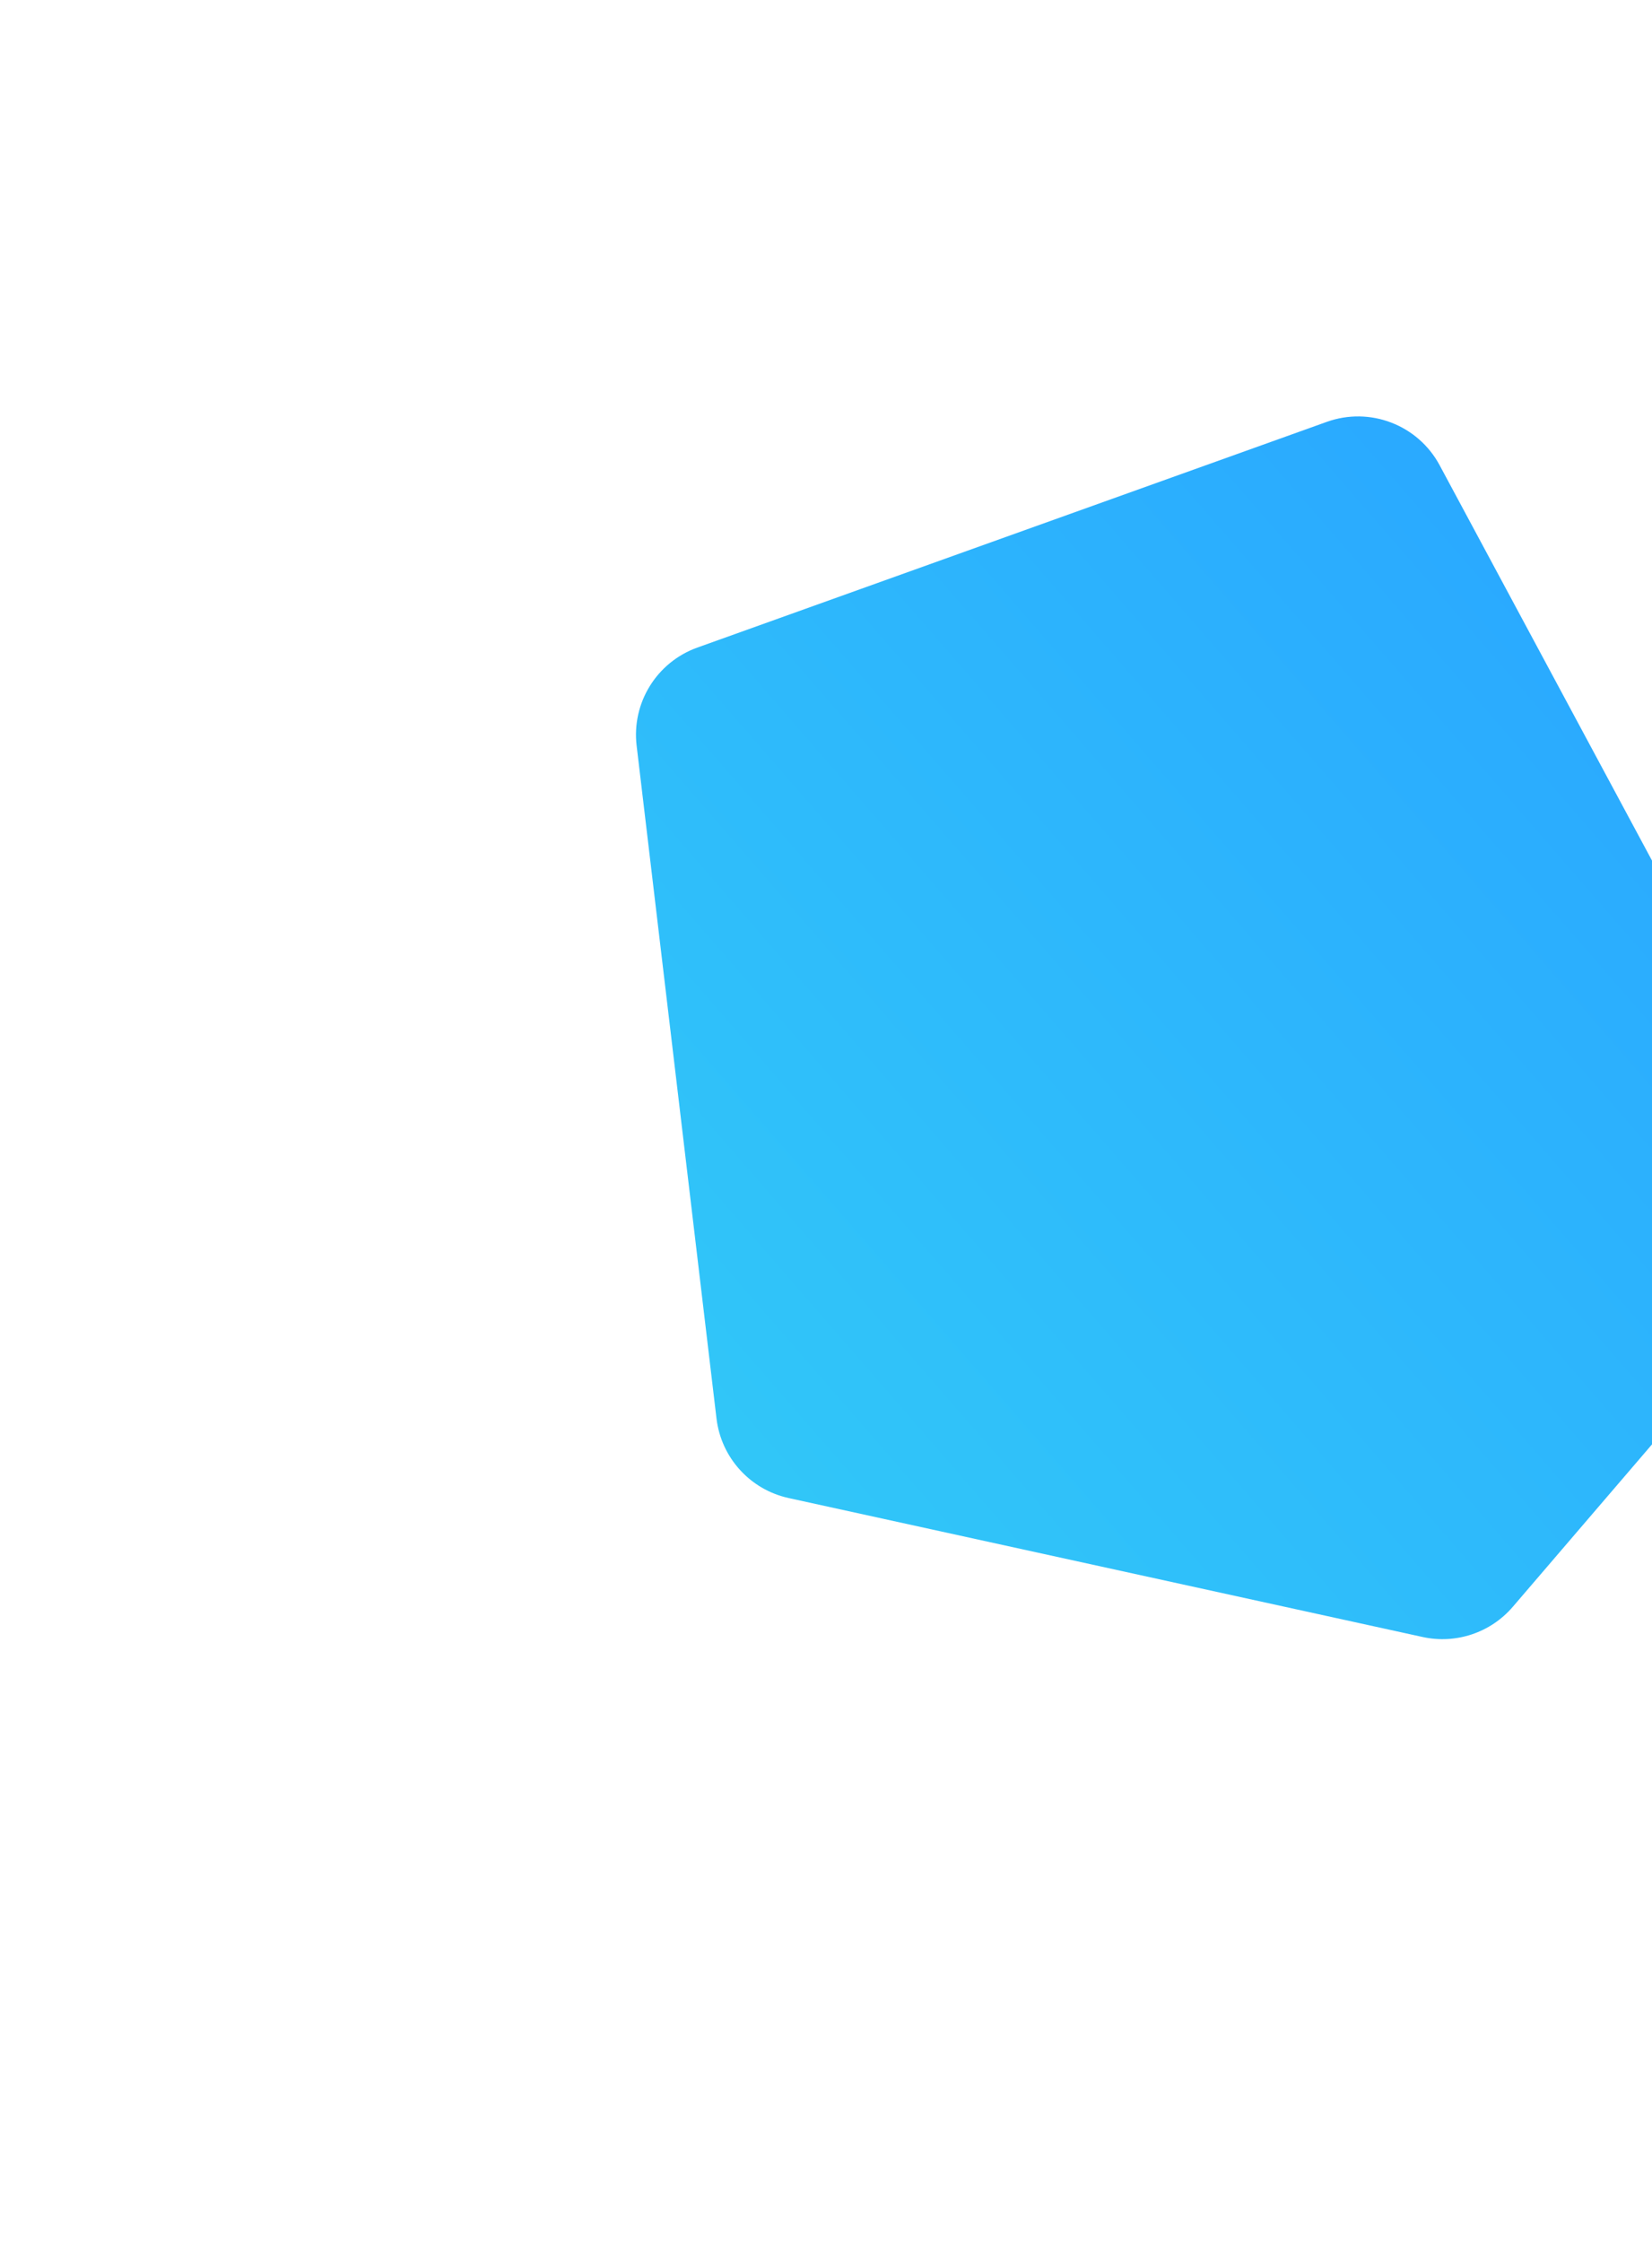 <svg width="535" height="726" viewBox="0 0 535 726" fill="none" xmlns="http://www.w3.org/2000/svg">
<g filter="url(#filter0_d)">
<path d="M429.671 132.63C443.652 127.617 459.197 133.589 466.226 146.674L587.702 372.825C593.564 383.74 592.115 397.135 584.053 406.543L489.922 516.384C482.732 524.773 471.512 528.532 460.719 526.166L255.405 481.165C242.922 478.429 233.543 468.086 232.037 455.396L206.172 237.499C204.525 223.62 212.68 210.442 225.837 205.724L429.671 132.63Z" fill="url(#paint0_linear)"/>
</g>
<defs>
<filter id="filter0_d" x="0.482" y="-36.75" width="759.773" height="762.225" filterUnits="userSpaceOnUse" color-interpolation-filters="sRGB">
<feFlood flood-opacity="0" result="BackgroundImageFix"/>
<feColorMatrix in="SourceAlpha" type="matrix" values="0 0 0 0 0 0 0 0 0 0 0 0 0 0 0 0 0 0 127 0"/>
<feOffset dy="4"/>
<feGaussianBlur stdDeviation="50"/>
<feColorMatrix type="matrix" values="0 0 0 0 0 0 0 0 0 0 0 0 0 0 0 0 0 0 0.25 0"/>
<feBlend mode="normal" in2="BackgroundImageFix" result="effect1_dropShadow"/>
<feBlend mode="normal" in="SourceGraphic" in2="effect1_dropShadow" result="shape"/>
</filter>
<linearGradient id="paint0_linear" x1="528.064" y1="209.112" x2="228.444" y2="469.567" gradientUnits="userSpaceOnUse">
<stop stop-color="#2AA9FF"/>
<stop offset="1" stop-color="#31C7F8"/>
</linearGradient>
</defs>
</svg>
